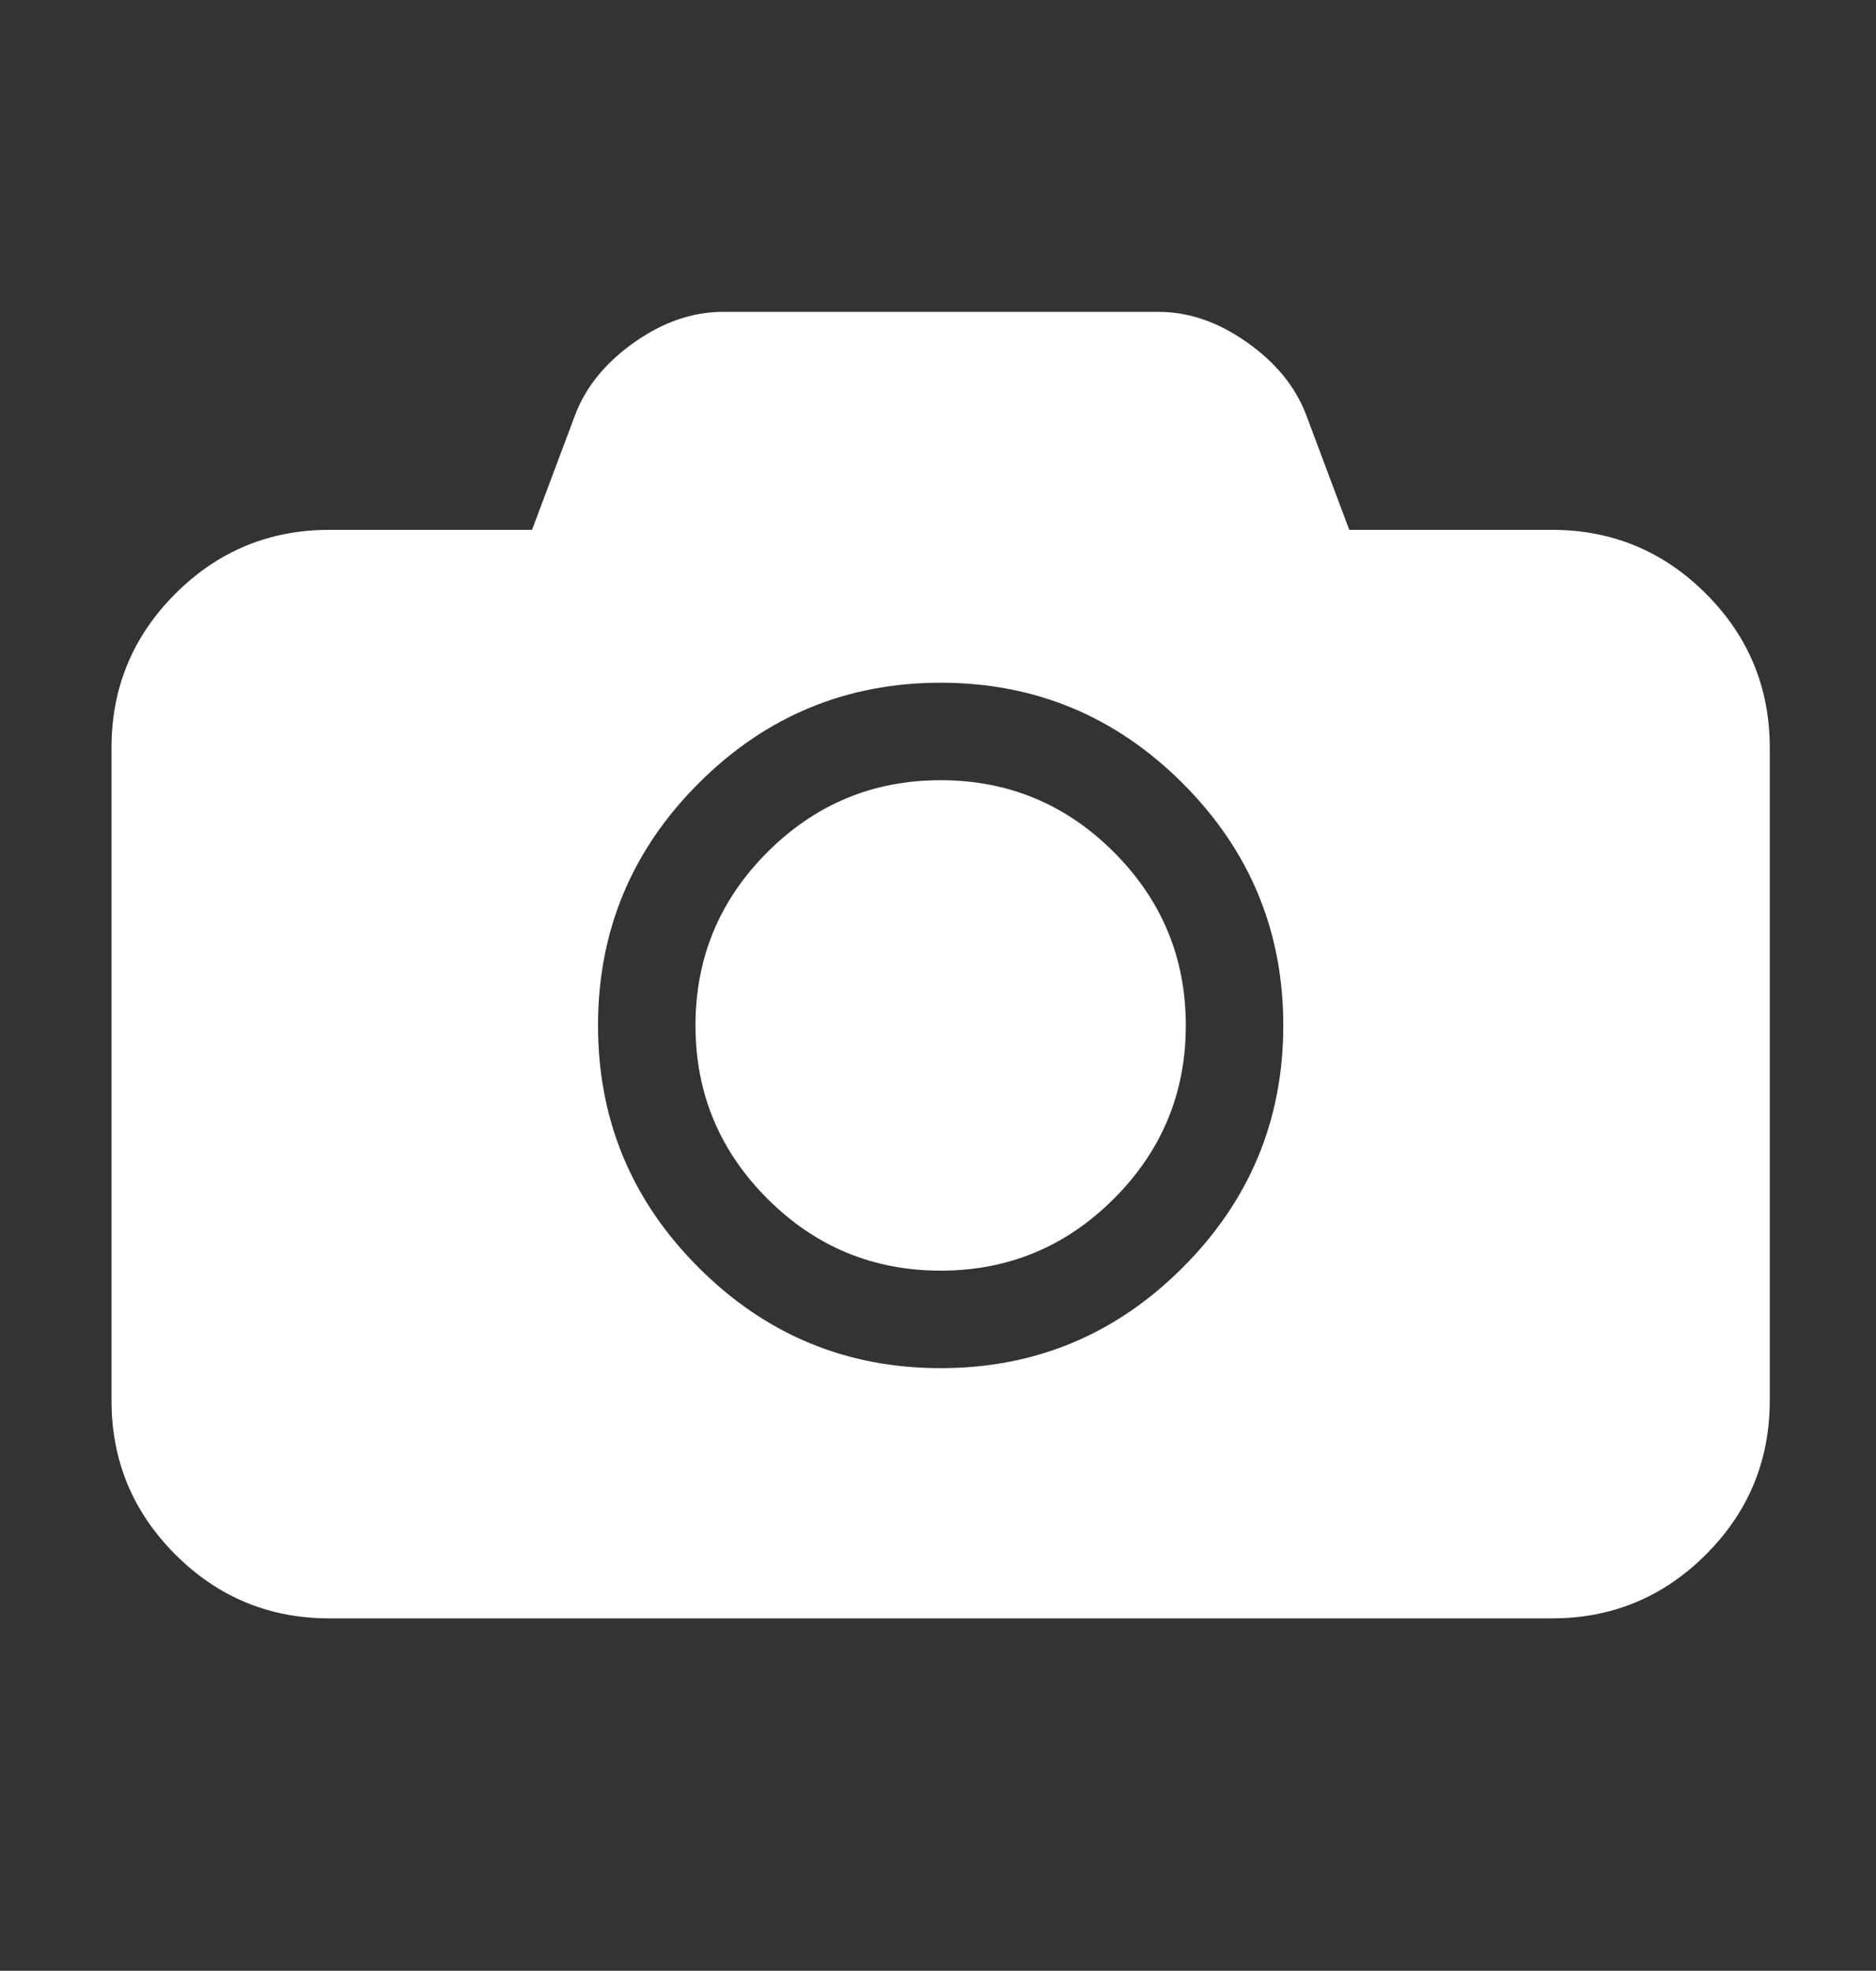 <?xml version="1.0" encoding="utf-8"?>
<!-- Generator: Adobe Illustrator 16.0.0, SVG Export Plug-In . SVG Version: 6.00 Build 0)  -->
<!DOCTYPE svg PUBLIC "-//W3C//DTD SVG 1.1//EN" "http://www.w3.org/Graphics/SVG/1.1/DTD/svg11.dtd">
<svg version="1.1" id="Capa_1" xmlns="http://www.w3.org/2000/svg" xmlns:xlink="http://www.w3.org/1999/xlink" x="0px" y="0px"
	 width="216.959px" height="227.866px" viewBox="0 0 216.959 227.866" enable-background="new 0 0 216.959 227.866"
	 xml:space="preserve">
<rect x="0" y="0" width="216.959" height="227.866" fill="#333333" stroke="none"/>
<g>
	<path fill="#FFFFFF" d="M643.484,1099.076c-16.888,0-31.573-3.826-42.467-11.064c-11.23-7.463-17.891-18.262-19.811-32.115h32.727
		c0.409,0.635,0.938,1.6,1.24,2.162c2.713,5.57,9.943,14.582,28.311,14.582c8.948,0,15.738-1.582,20.754-4.838
		c5.76-3.734,8.932-9.588,8.932-16.477c0-5.773-2.482-13.709-14.31-18.732c-6.181-2.623-14.134-4.215-22.554-5.896
		c-12.67-2.535-27.03-5.406-37.662-12.145c-11.266-7.139-16.514-17.621-16.514-32.988c0-15.289,5.959-27.297,17.711-35.689
		c10.888-7.777,26.388-12.061,43.643-12.061c15.158,0,29.153,3.896,39.408,10.971c10.957,7.561,17.473,18.391,19.38,32.207h-32.632
		c-0.418-0.689-0.938-1.709-1.214-2.262c-4.098-9.072-13.397-14.48-24.942-14.48c-20.601,0-27.941,11.01-27.941,21.314
		c0,5.871,2.501,13.934,14.413,19.006c6.267,2.666,14.31,4.242,22.826,5.908c12.612,2.473,26.907,5.271,37.444,11.943
		c11.158,7.061,16.355,17.518,16.355,32.904c0,15.572-6,27.646-17.836,35.885C677.755,1094.861,661.681,1099.076,643.484,1099.076z"
		/>
	<path fill="#FFFFFF" d="M663.398,1145.32c-0.119,0-0.24-0.002-0.359-0.006c-3.605-0.096-7.02-1.762-9.363-4.57l-13.624-16.332
		l-14.477,15.58c-2.442,2.627-5.728,4.074-9.253,4.074c-0.117,0-0.237,0-0.356-0.004c-3.369-0.09-6.511-1.492-8.842-3.951
		c-2.331-2.457-3.565-5.67-3.477-9.045c0.16-5.979,4.532-11.078,10.397-12.127l15.066-2.691l2.443-193.049l-14.813-3.469
		c-5.8-1.357-9.894-6.682-9.735-12.656c0.088-3.324,1.449-6.43,3.832-8.746c2.379-2.314,5.509-3.588,8.814-3.588
		c0.115,0,0.232,0.002,0.349,0.006c3.609,0.096,7.025,1.764,9.372,4.576L643,915.656l14.475-15.586
		c2.443-2.629,5.729-4.078,9.252-4.078c0.111,0,0.225,0.002,0.335,0.004c3.394,0.09,6.536,1.492,8.864,3.947
		c2.328,2.457,3.563,5.672,3.472,9.053c-0.163,6.158-4.704,11.271-10.796,12.164l-15.639,2.287l-2.462,193.729l15.405,3.098
		c6.037,1.213,10.3,6.563,10.135,12.719c-0.088,3.32-1.447,6.426-3.83,8.742c-2.377,2.313-5.506,3.586-8.811,3.586H663.398z"/>
</g>
<g>
	<g>
		<g>
			<path fill="#FFFFFF" d="M197.293,68.649c-4.922-4.923-10.859-7.385-17.818-7.385h-23.432l-5.021-13.387
				c-1.247-3.216-3.526-5.99-6.843-8.32c-3.314-2.33-6.711-3.496-10.19-3.496H83.584c-3.48,0-6.877,1.166-10.191,3.496
				c-3.314,2.33-5.596,5.104-6.842,8.32l-5.021,13.387H38.099c-6.958,0-12.897,2.462-17.82,7.385
				c-4.922,4.922-7.384,10.861-7.384,17.818v75.452c0,6.959,2.461,12.898,7.384,17.818c4.922,4.924,10.862,7.385,17.82,7.385
				h141.374c6.957,0,12.895-2.461,17.818-7.385c4.923-4.92,7.382-10.859,7.382-17.818V86.468
				C204.676,79.511,202.214,73.571,197.293,68.649z M136.779,146.558c-7.754,7.756-17.084,11.633-27.992,11.633
				c-10.91,0-20.242-3.877-27.996-11.633c-7.755-7.752-11.63-17.084-11.63-27.992c0-10.911,3.877-20.24,11.63-27.995
				c7.754-7.754,17.084-11.631,27.996-11.631c10.906,0,20.238,3.877,27.992,11.631c7.754,7.755,11.633,17.084,11.633,27.995
				C148.412,129.474,144.533,138.806,136.779,146.558z"/>
			<path fill="#FFFFFF" d="M108.787,90.21c-7.812,0-14.49,2.774-20.038,8.32c-5.544,5.547-8.317,12.224-8.317,20.036
				c0,7.811,2.773,14.488,8.317,20.033c5.548,5.547,12.226,8.318,20.038,8.318c7.809,0,14.488-2.771,20.033-8.318
				c5.546-5.545,8.319-12.223,8.319-20.033c0-7.811-2.773-14.488-8.319-20.036C123.275,92.984,116.596,90.21,108.787,90.21z"/>
		</g>
	</g>
</g>
</svg>
